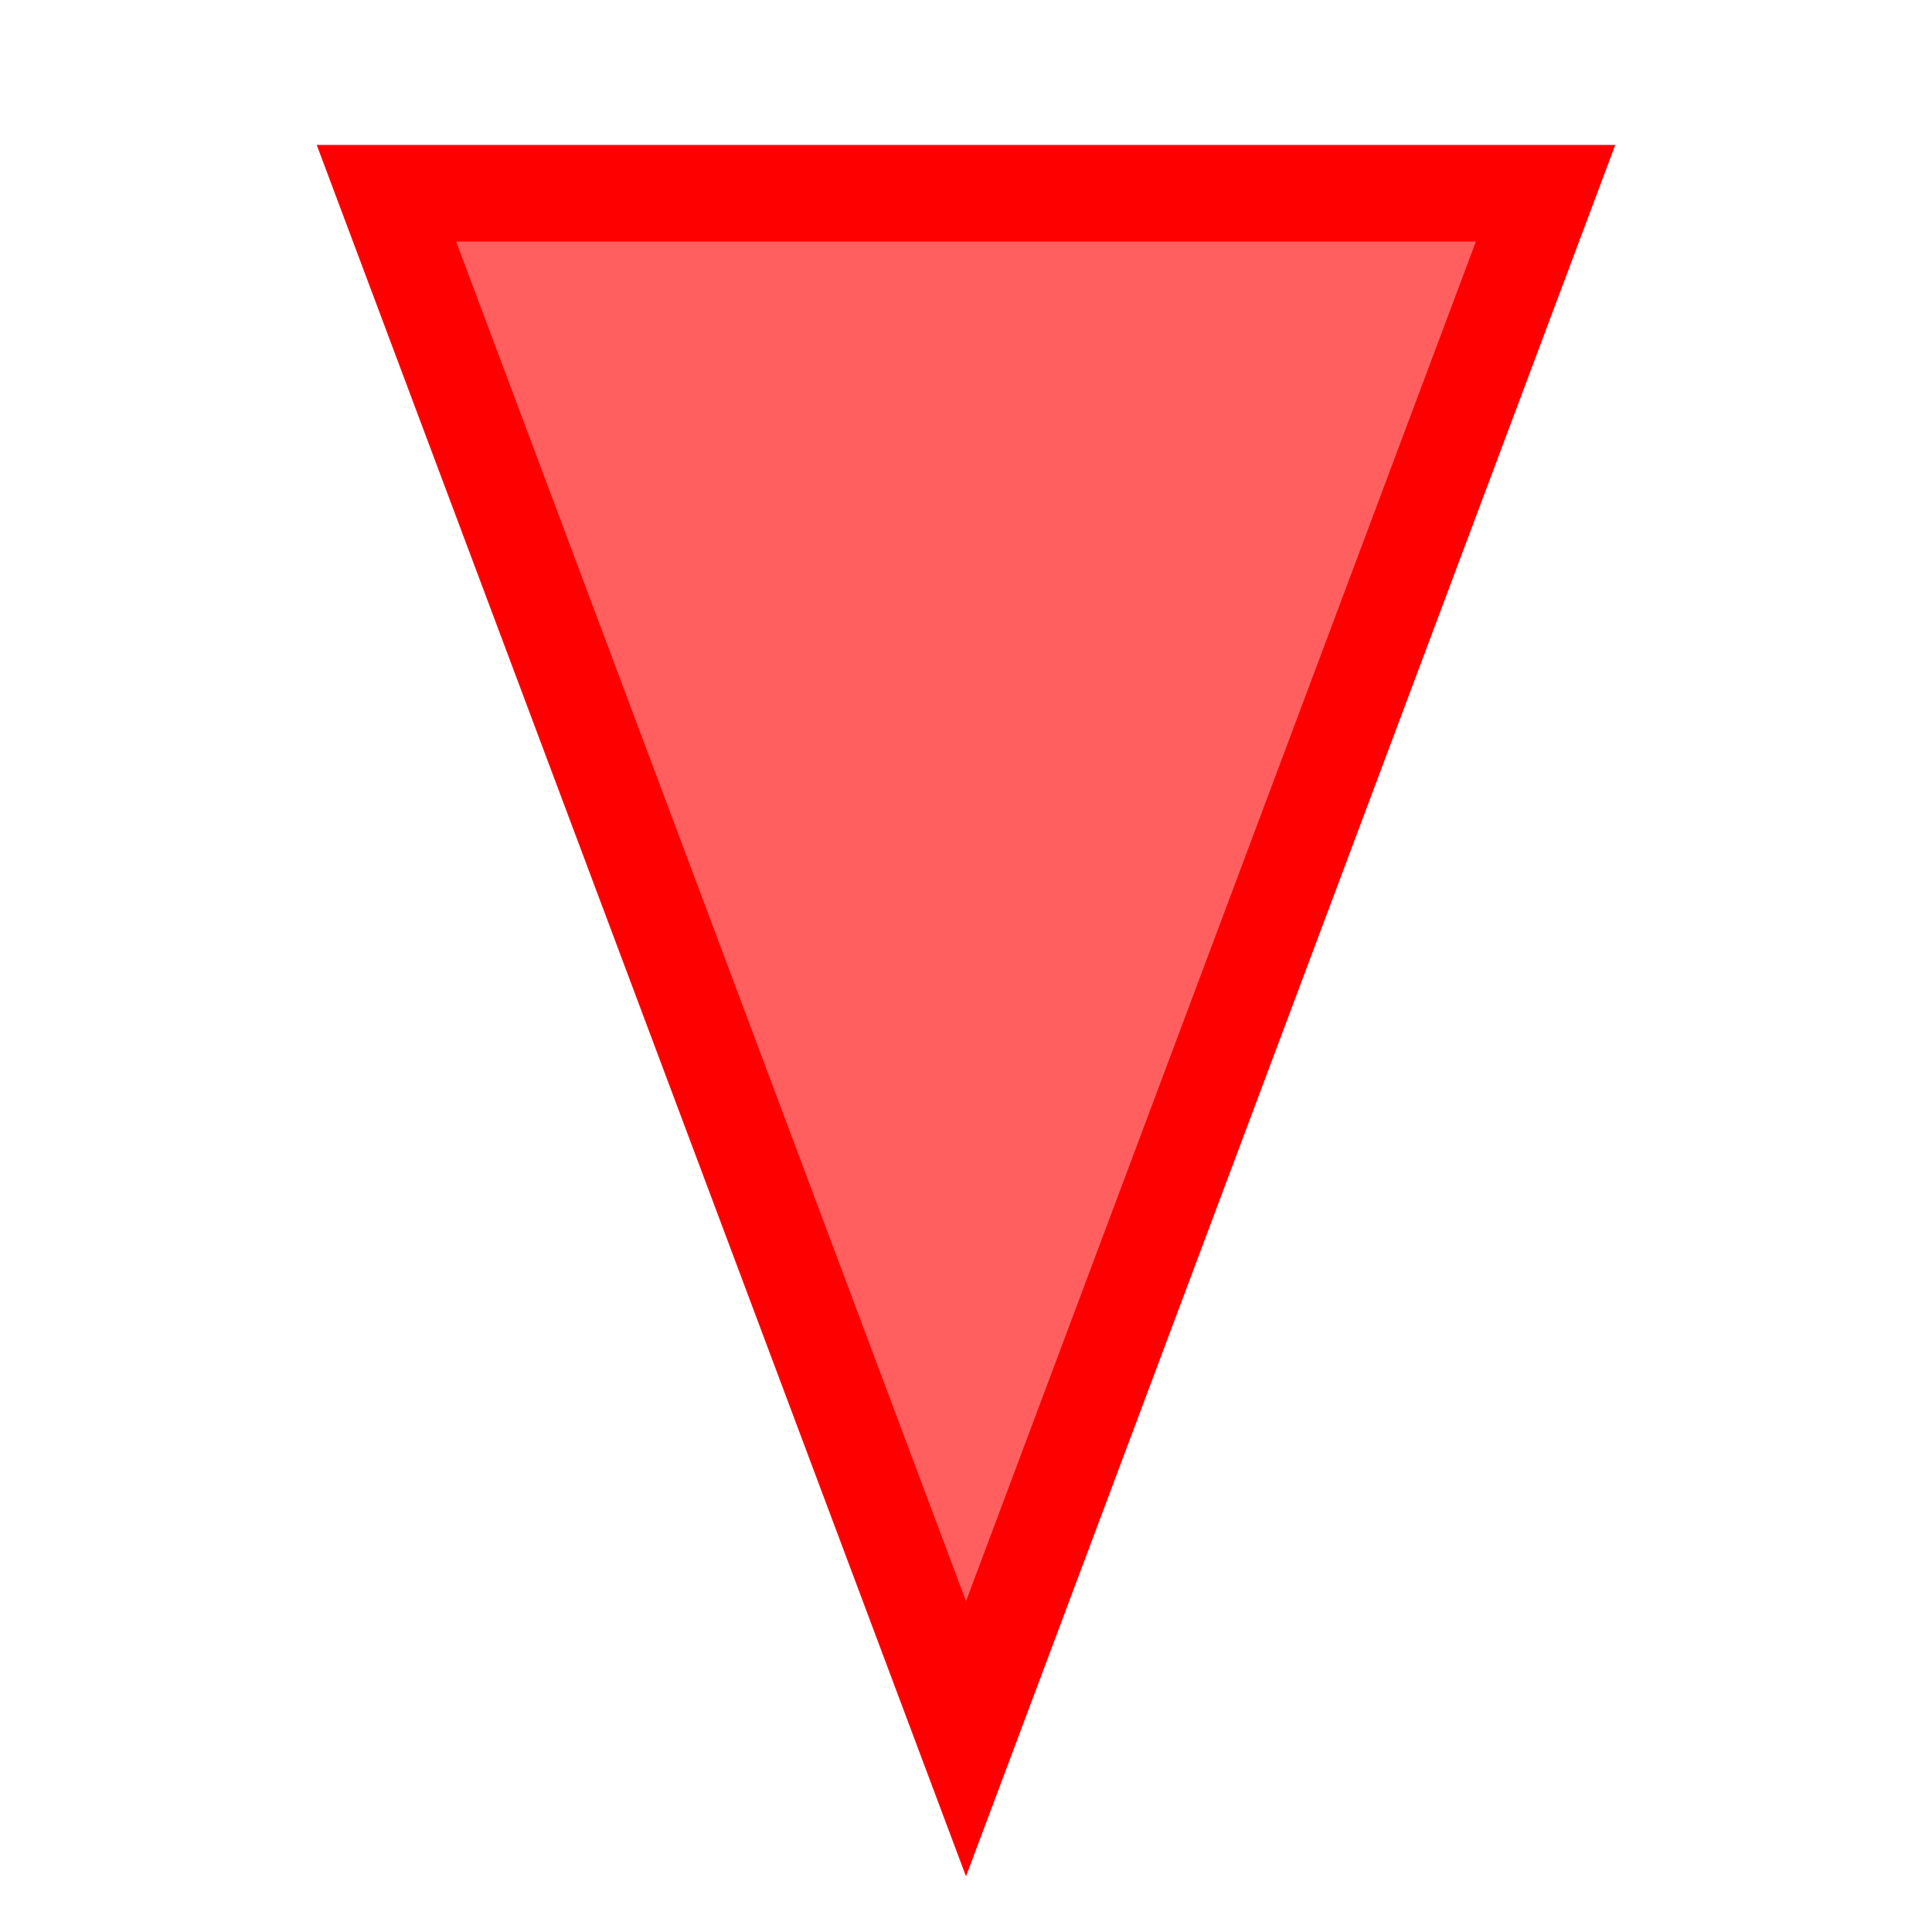 <!-- LatitudeIcon.svg -->
<svg
  xmlns="http://www.w3.org/2000/svg"
  viewBox="0 0 10 10"
  width="10"
  height="10"
>
  <path
    d="M2,1 L8,1 L5,9 Z"
    fill="#ff5f5f"
    stroke="#ff0000"
    stroke-width="0.5"
  >
    <animate
      attributeName="stroke-width"
      from="0.5"
      to="1"
      dur="0.5s"
      begin="0s"
      repeatCount="indefinite"
    />
    <animate
      attributeName="opacity"
      from="1"
      to="0"
      dur="0.5s"
      begin="0s"
      repeatCount="indefinite"
    />
  </path>
</svg>
